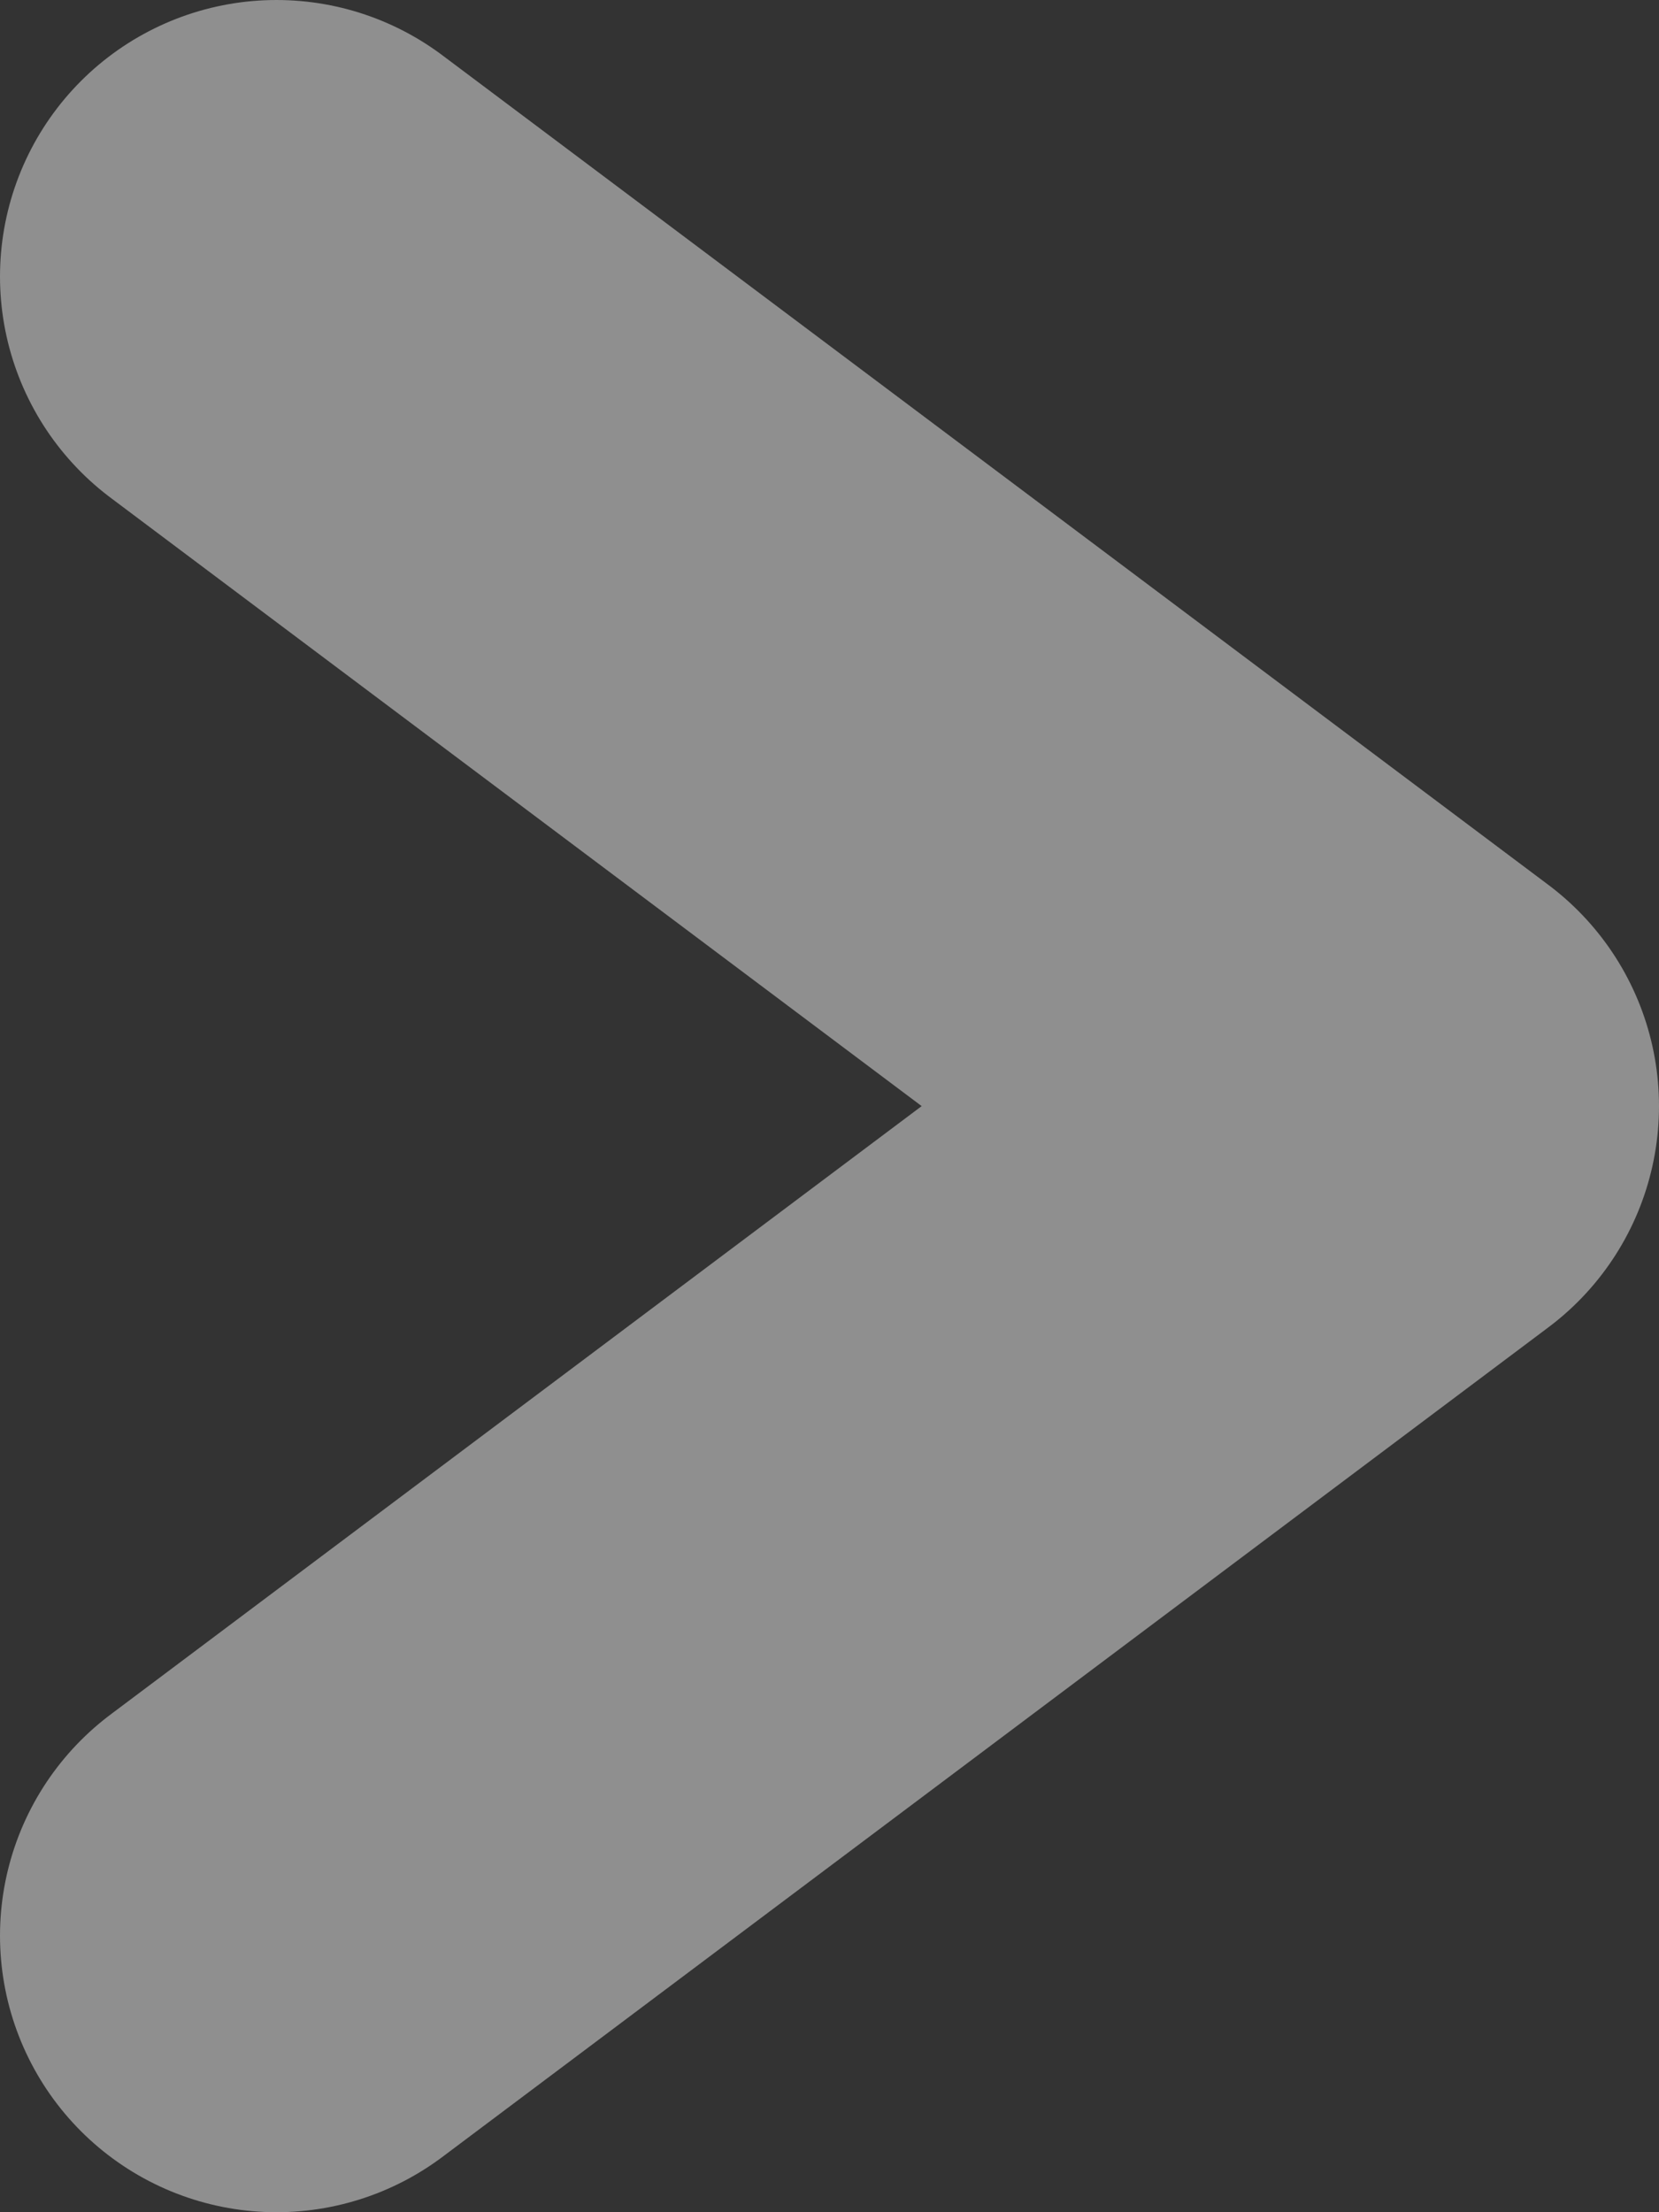 <svg width="6" height="8" viewBox="0 0 6 8" fill="none" xmlns="http://www.w3.org/2000/svg">
<rect x="0" y="0" width="6" height="8" fill="#333333" stroke="none"/>
<path opacity="0.45" d="M1 7L5 4L1 1" stroke="white" stroke-width="2" stroke-linecap="round" stroke-linejoin="round"/>
</svg>
